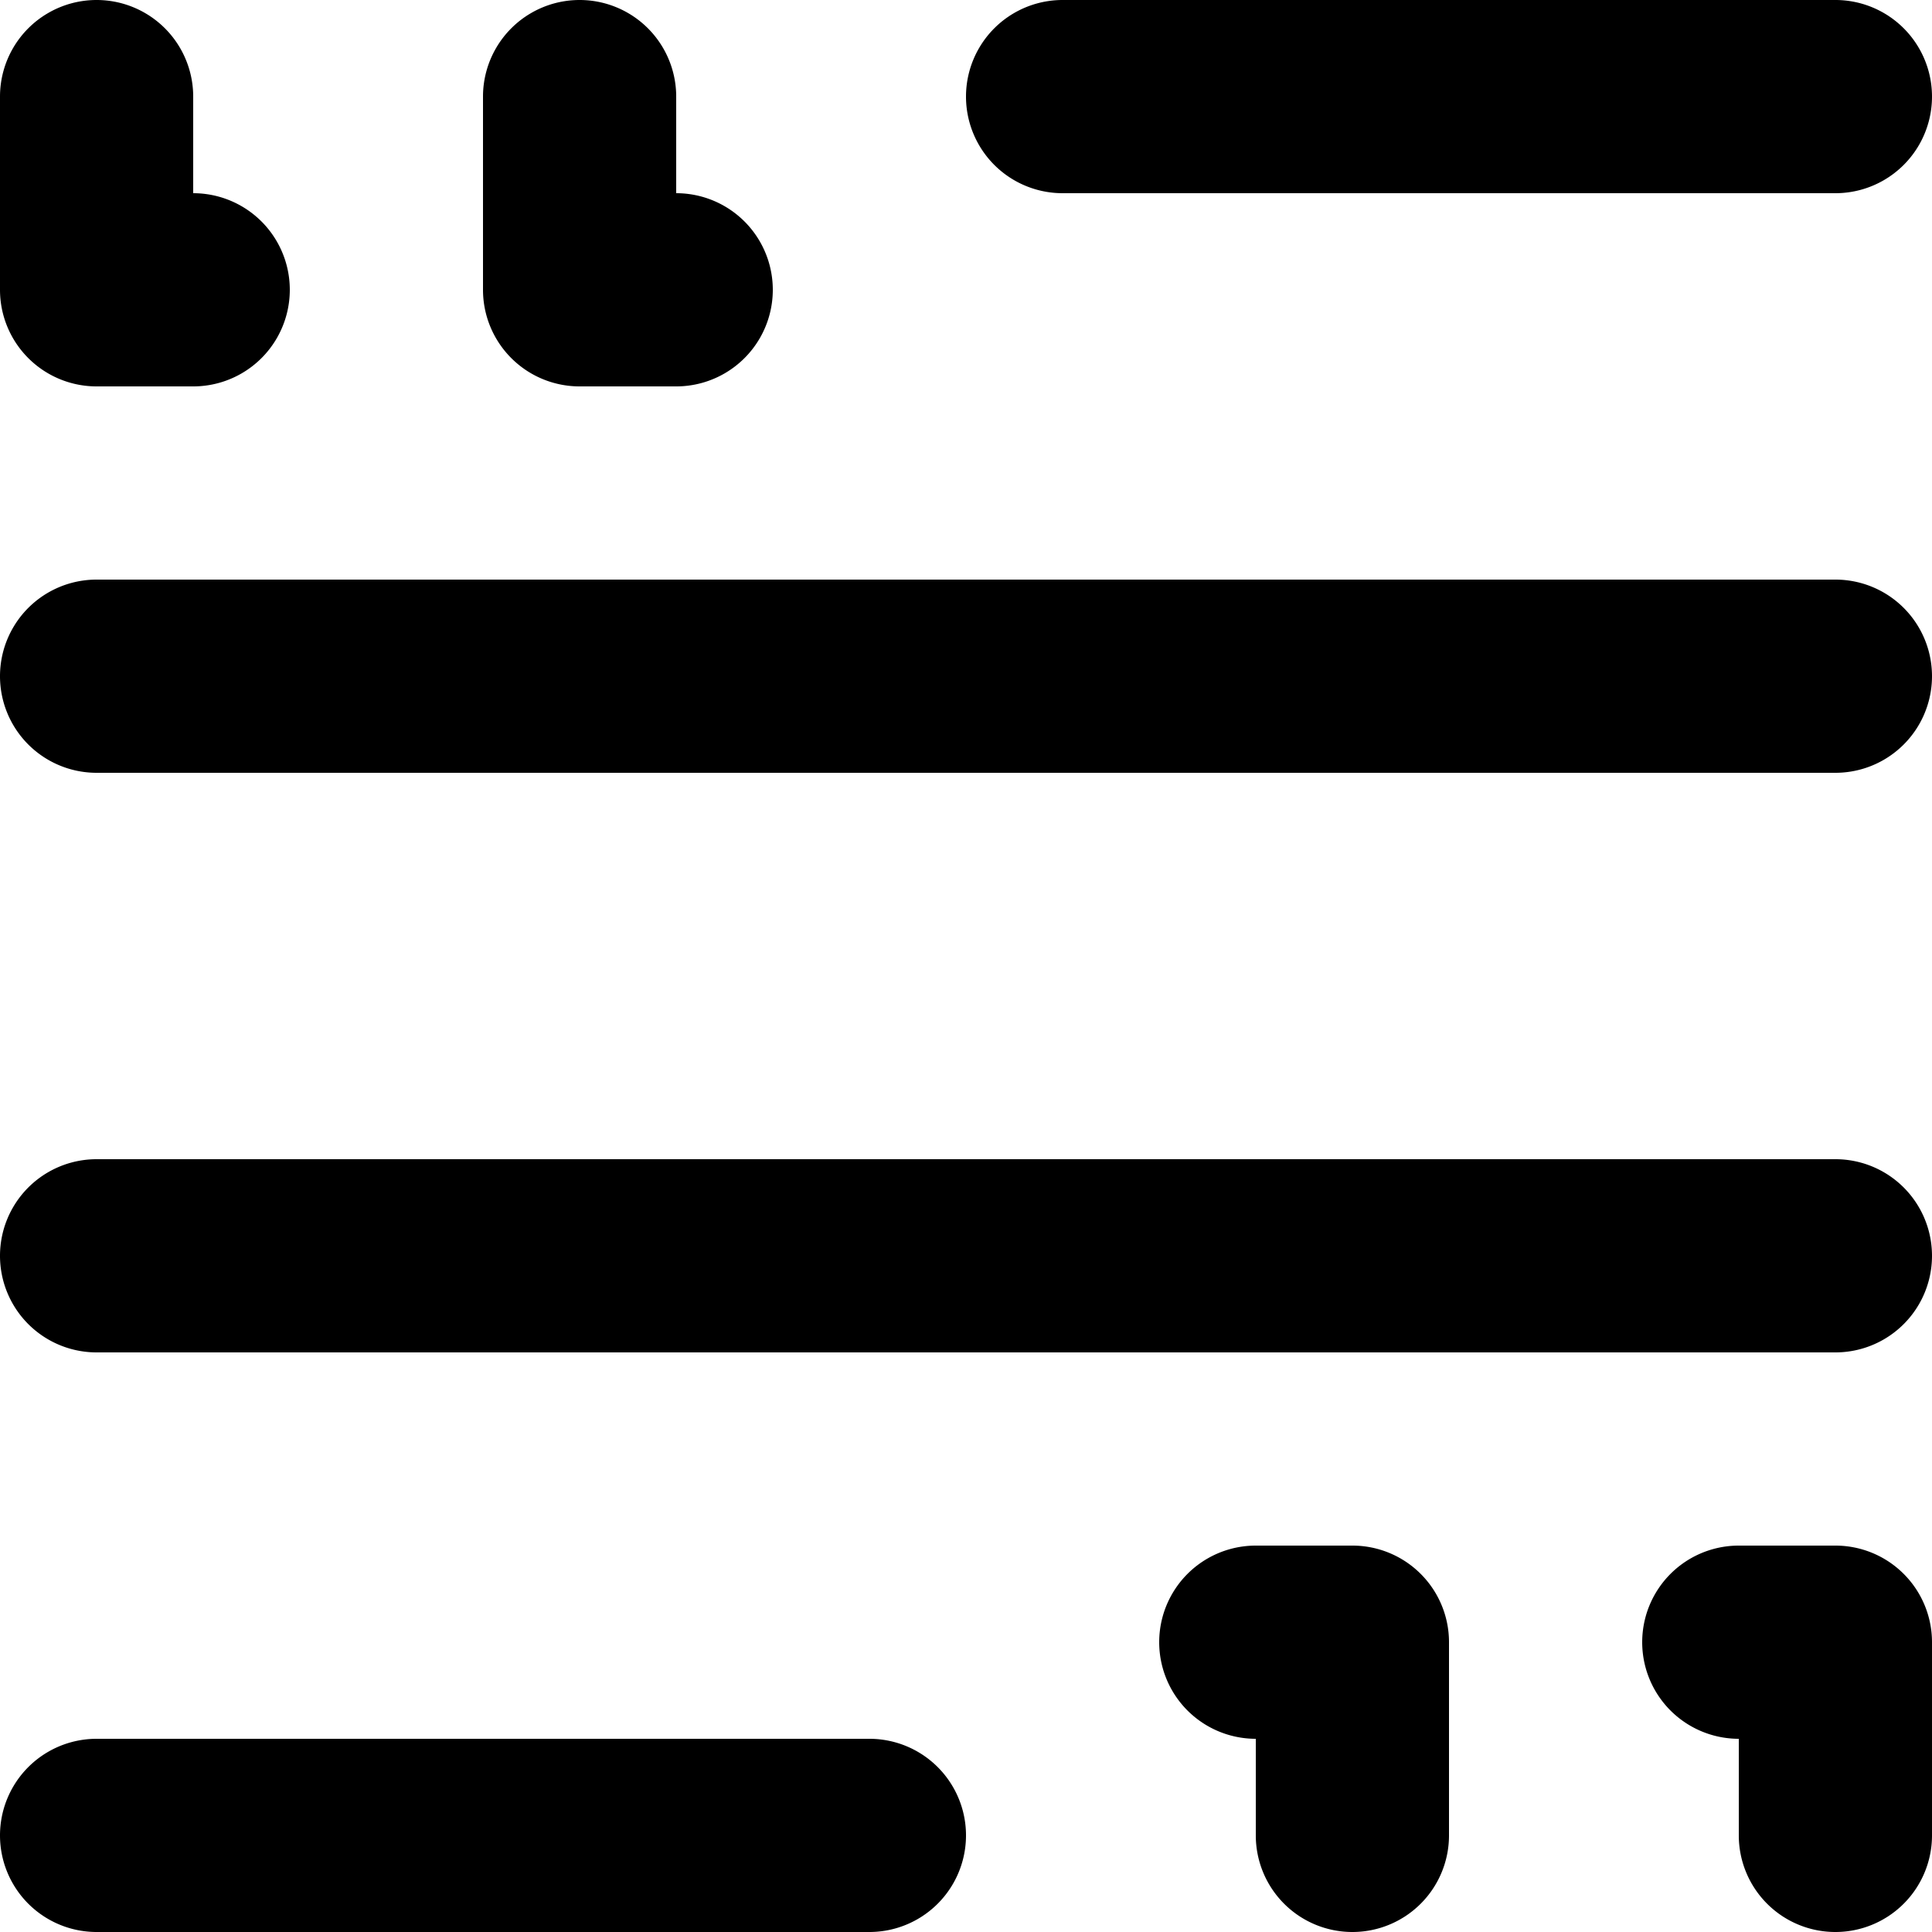 <svg xmlns="http://www.w3.org/2000/svg" viewBox="0 0 20 20"><path d="M7 4H6a1 1 0 0 1-1-1V1a1 1 0 1 1 2 0v1a1 1 0 1 1 0 2zM2 4H1a1 1 0 0 1-1-1V1a1 1 0 1 1 2 0v1a1 1 0 1 1 0 2zm12 16a1 1 0 0 1-1-1v-1a1 1 0 1 1 0-2h1a1 1 0 0 1 1 1v2a1 1 0 0 1-1 1zm5 0a1 1 0 0 1-1-1v-1a1 1 0 1 1 0-2h1a1 1 0 0 1 1 1v2a1 1 0 0 1-1 1zm0-6H1a1 1 0 1 1 0-2h18a1 1 0 1 1 0 2zM9 20H1a1 1 0 1 1 0-2h8a1 1 0 1 1 0 2zM19 2h-8a1 1 0 1 1 0-2h8a1 1 0 1 1 0 2zm0 6H1a1 1 0 1 1 0-2h18a1 1 0 1 1 0 2z"/></svg>

